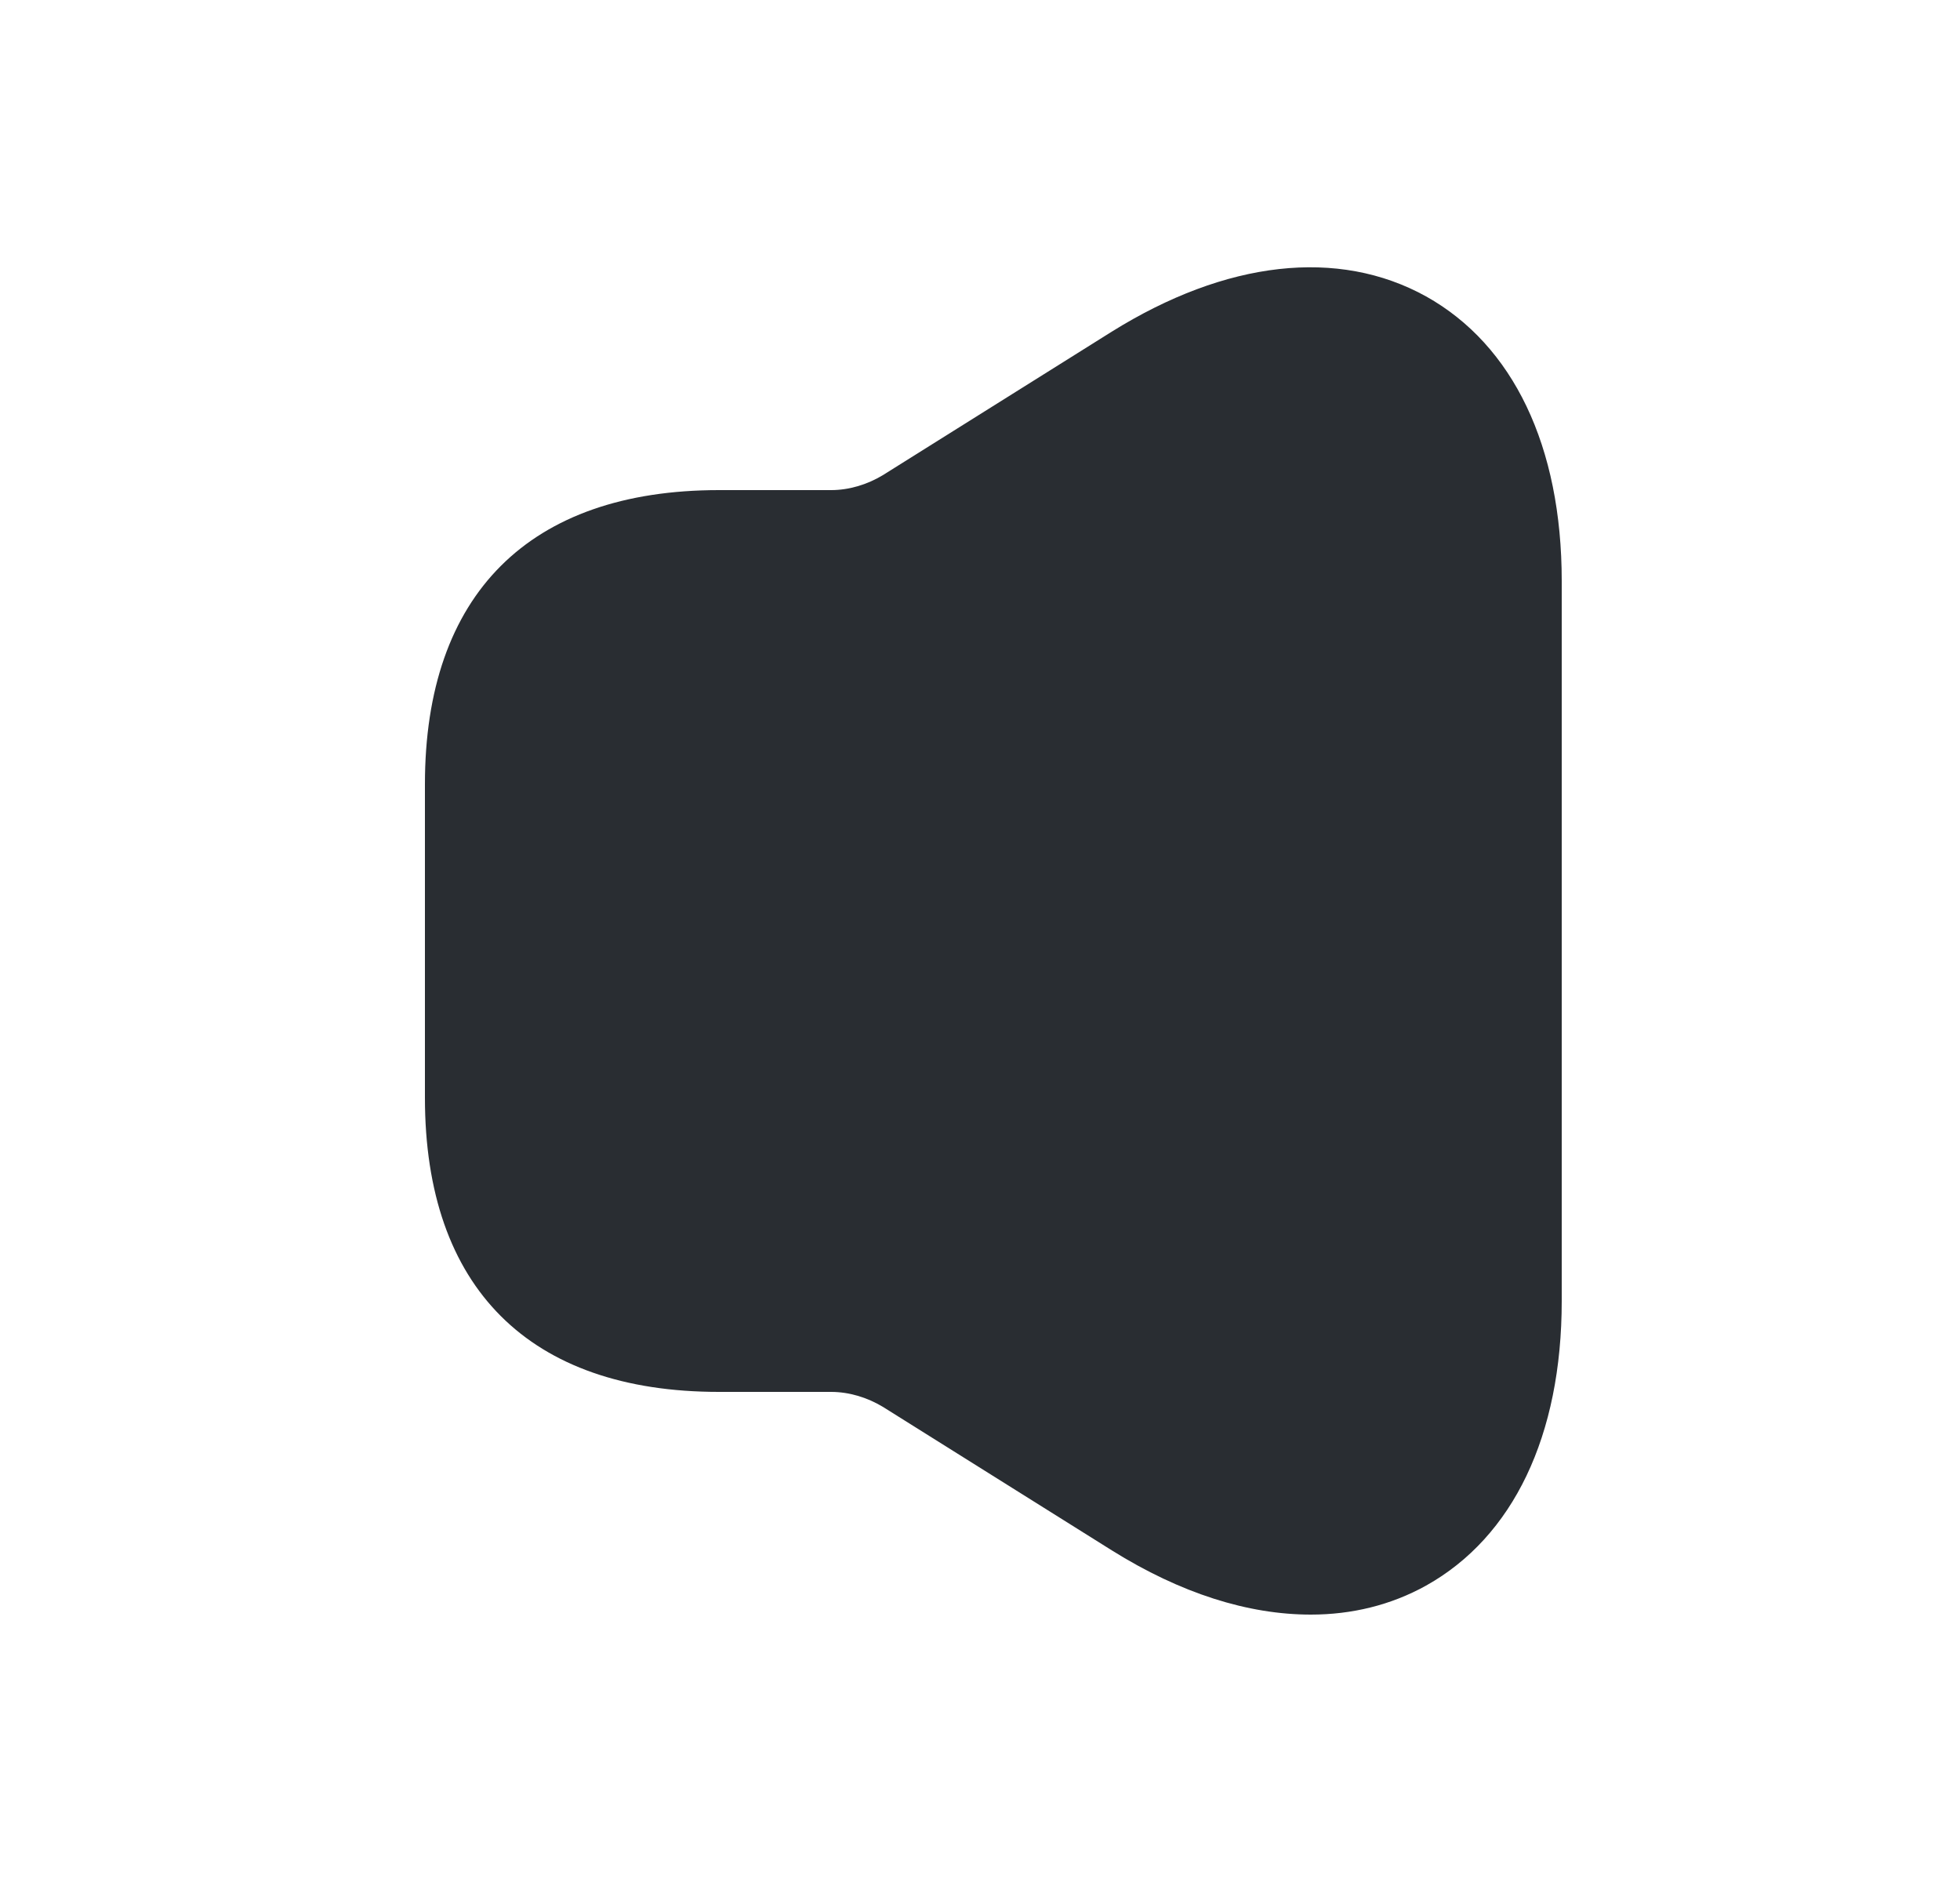 <svg width="25" height="24" viewBox="0 0 25 24" fill="none" xmlns="http://www.w3.org/2000/svg">
<path d="M18.19 3.78C17.07 3.16 15.64 3.32 14.18 4.23L11.26 6.06C11.06 6.18 10.83 6.25 10.6 6.25H9.67H9.17C6.75 6.25 5.42 7.58 5.42 10V14C5.42 16.42 6.75 17.75 9.17 17.75H9.67H10.6C10.83 17.75 11.06 17.82 11.26 17.94L14.18 19.77C15.06 20.32 15.92 20.59 16.72 20.59C17.24 20.59 17.74 20.47 18.19 20.22C19.3 19.6 19.92 18.31 19.92 16.59V7.41C19.92 5.69 19.3 4.4 18.19 3.78Z" fill="#292D32"/>
</svg>
